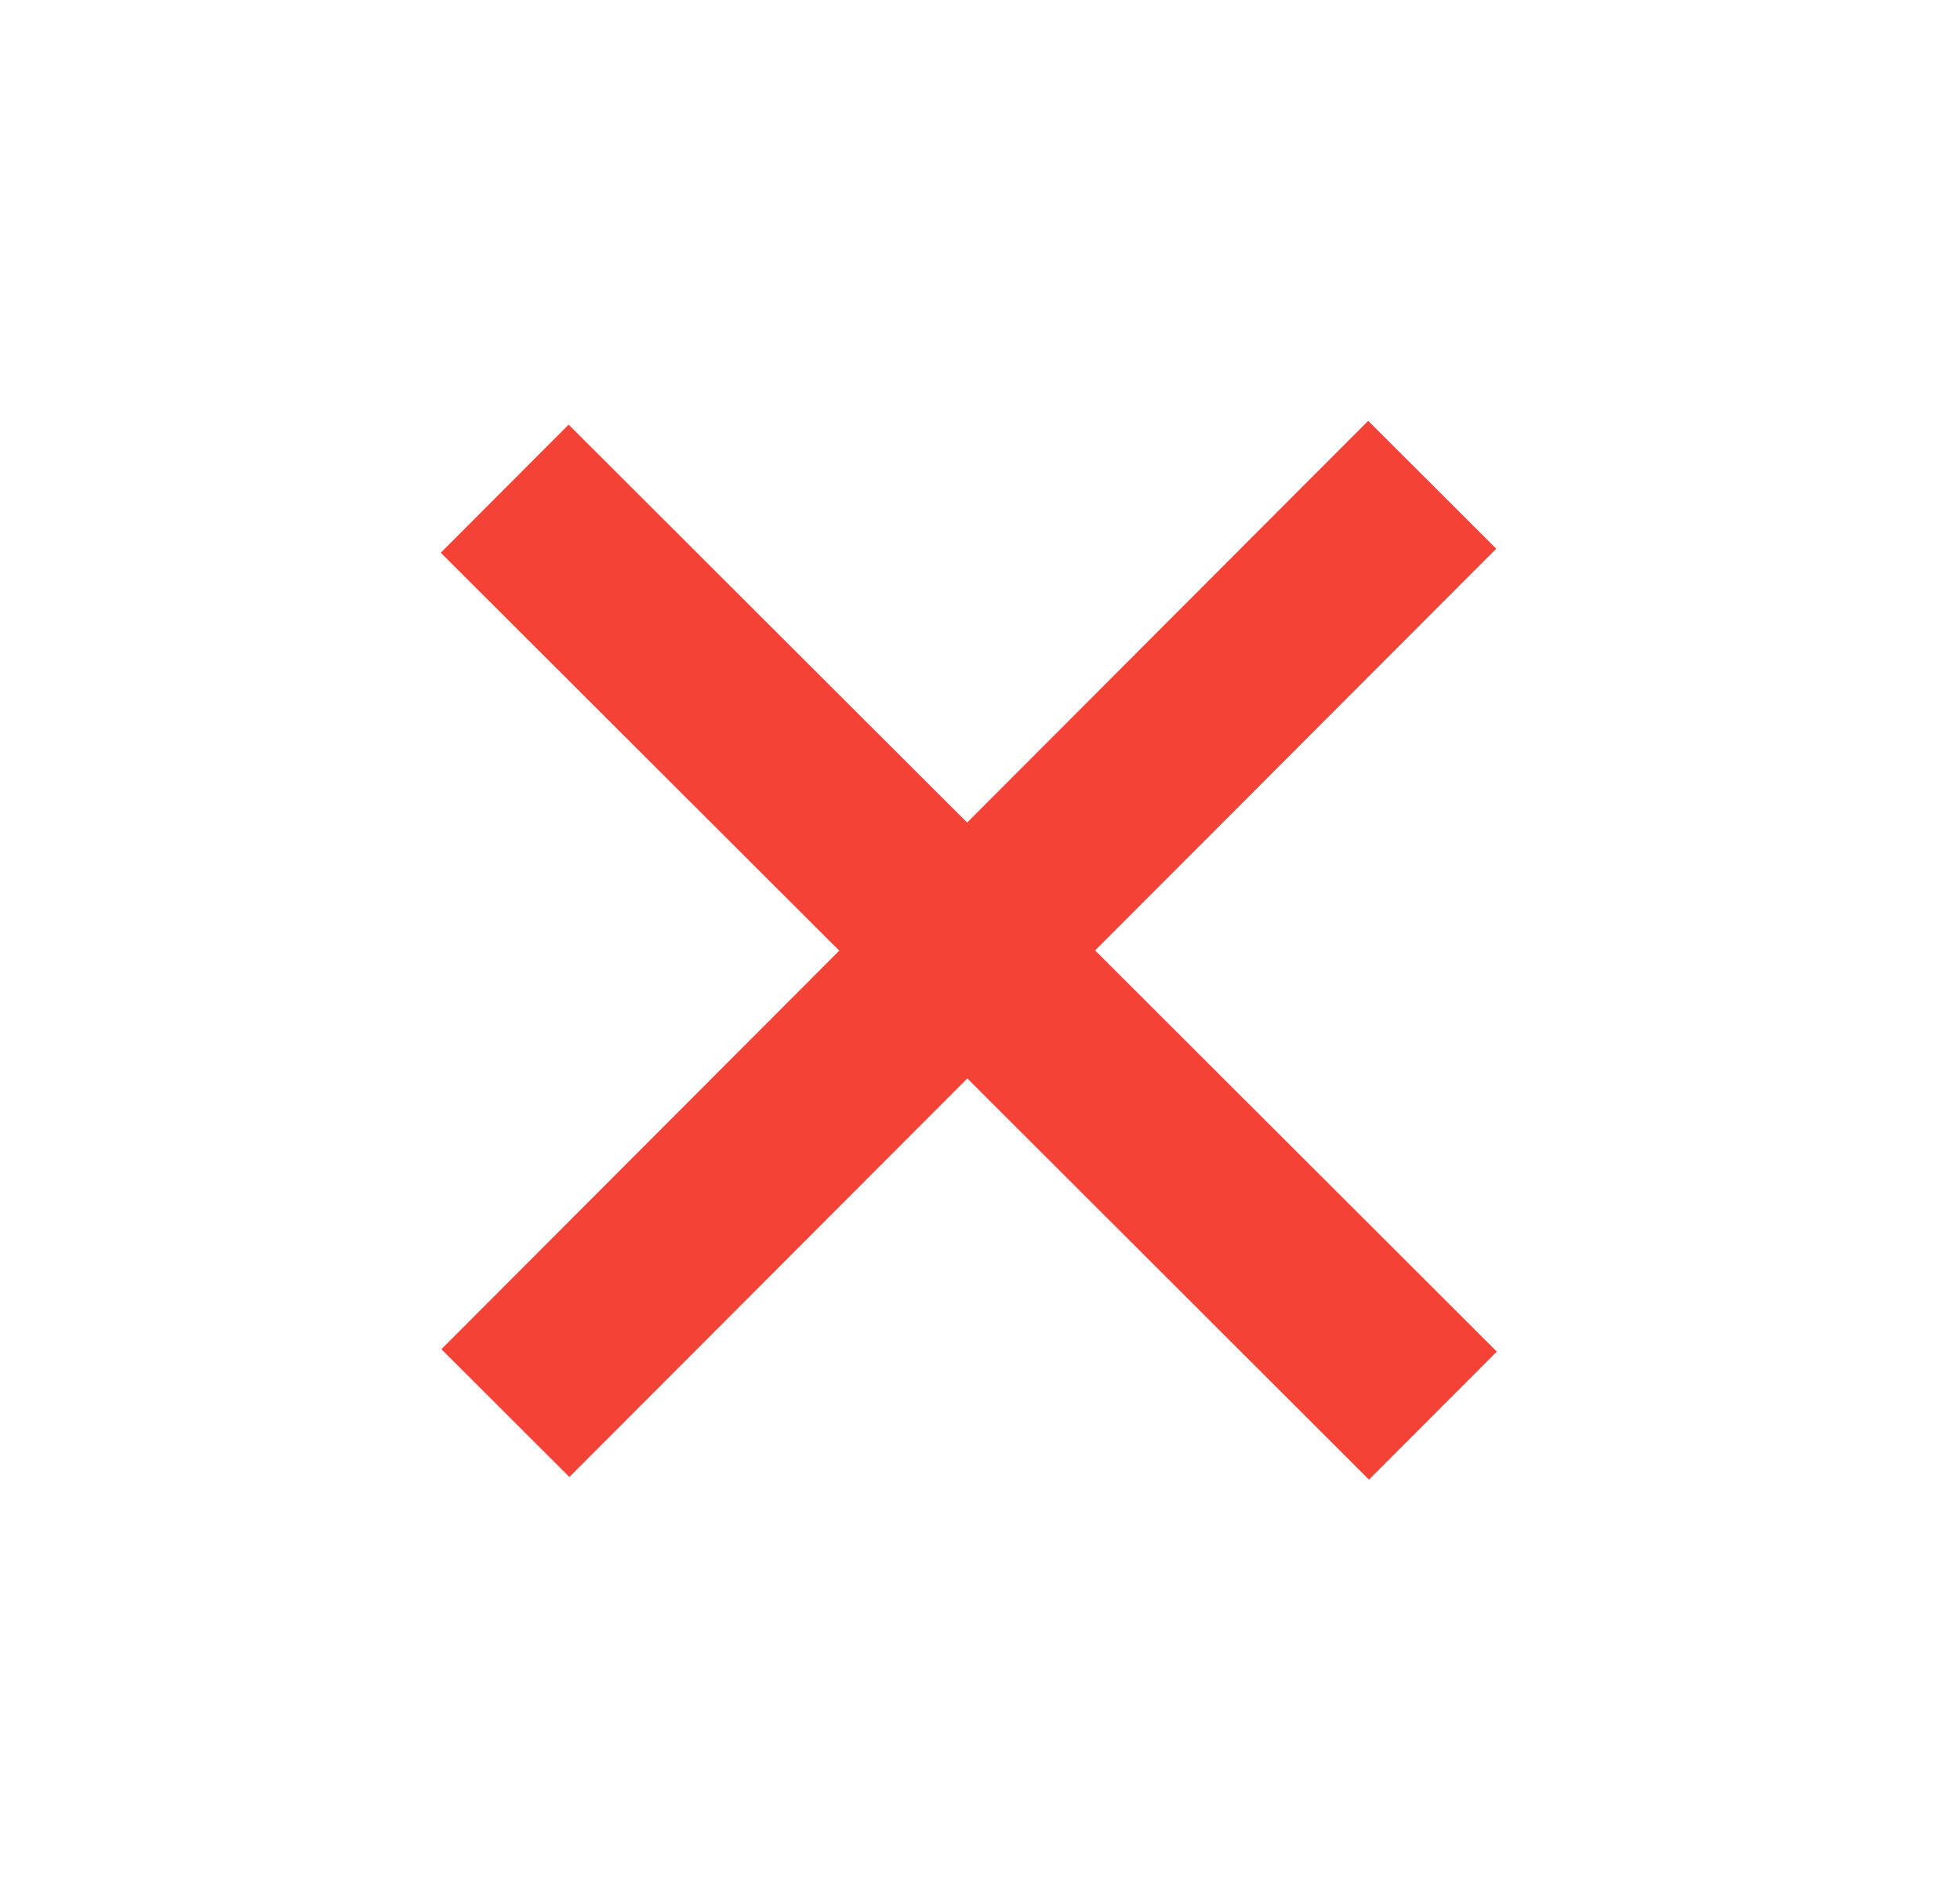 <svg width="26" height="25" viewBox="0 0 26 25" fill="none" xmlns="http://www.w3.org/2000/svg">
<path d="M5.855 17.895L11.133 12.609L5.847 7.331L7.543 5.632L12.829 10.91L18.149 5.582L19.848 7.278L14.527 12.606L19.856 17.927L18.16 19.625L12.832 14.304L7.553 19.59L5.855 17.895Z" fill="#F44336"/>
</svg>
